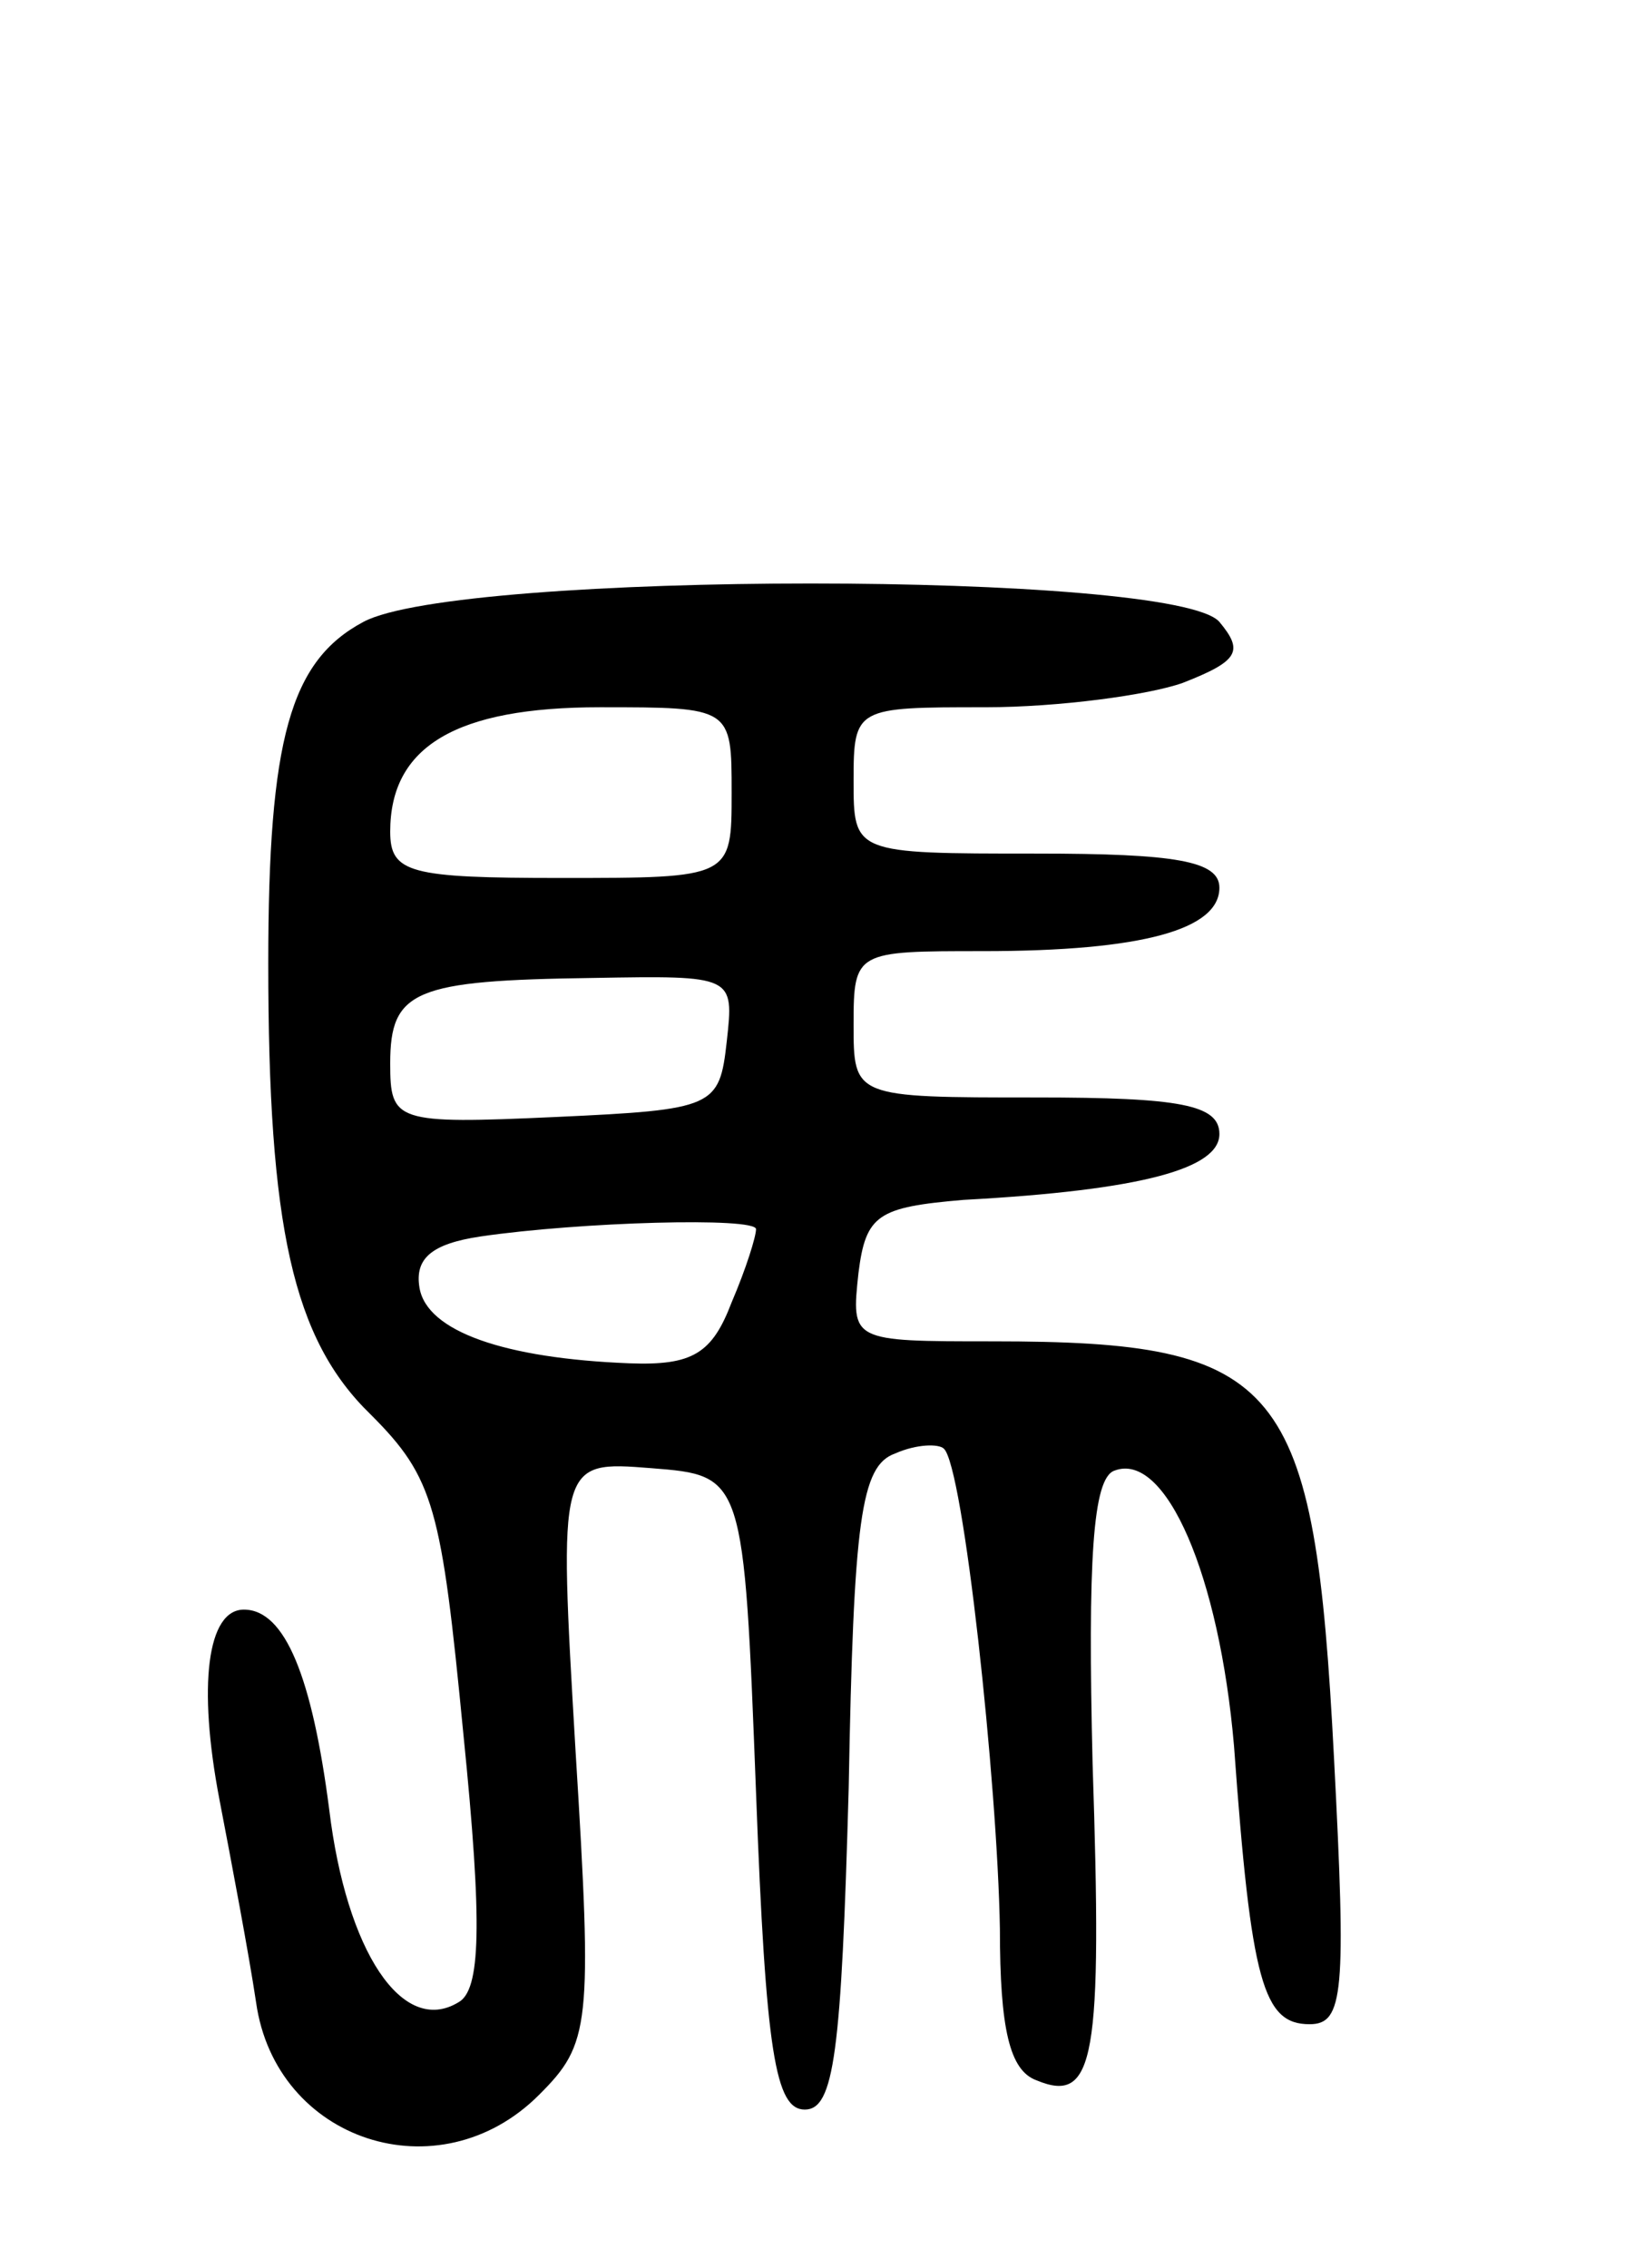 <svg version="1.0" xmlns="http://www.w3.org/2000/svg"
 width="67pt" height="93pt" viewBox="0 0 67 93"
 preserveAspectRatio="xMidYMid meet">
<g transform="translate(0,93) scale(0.1,-0.1)"
fill="#000000" stroke="none">
<path d="M149 675 c-30 -16 -39 -48 -39 -140 0 -108 10 -154 42 -185 26 -26
29 -38 38 -131 8 -79 7 -105 -2 -110 -23 -14 -46 21 -53 79 -7 54 -18 82 -35
82 -15 0 -19 -31 -10 -78 5 -26 12 -63 15 -83 8 -57 75 -79 116 -38 21 21 22
28 15 141 -7 119 -7 119 31 116 38 -3 38 -3 43 -133 4 -107 8 -130 20 -130 12
0 15 23 18 132 2 110 5 132 19 137 9 4 18 4 20 2 8 -7 22 -137 23 -197 0 -41
4 -58 15 -62 24 -10 27 9 23 130 -2 83 0 117 9 120 21 8 43 -43 49 -113 7 -97
12 -114 31 -114 14 0 15 13 10 109 -8 155 -21 171 -140 171 -58 0 -58 0 -55
28 3 24 8 27 43 30 74 4 105 13 105 27 0 12 -16 15 -75 15 -75 0 -75 0 -75 30
0 30 1 30 53 30 66 0 97 9 97 26 0 11 -18 14 -75 14 -75 0 -75 0 -75 30 0 30
1 30 54 30 30 0 67 5 81 10 23 9 25 13 15 25 -18 21 -312 21 -351 0z m151 -70
c0 -35 0 -35 -70 -35 -62 0 -70 2 -70 19 0 35 27 51 86 51 54 0 54 0 54 -35z
m-2 -102 c-3 -27 -5 -28 -70 -31 -66 -3 -68 -2 -68 22 0 30 10 34 83 35 58 1
58 1 55 -26z m12 -77 c0 -3 -4 -16 -10 -30 -8 -21 -16 -26 -42 -25 -51 2 -83
13 -86 31 -2 12 5 18 25 21 41 6 113 8 113 3z"/>
</g>
</svg>
